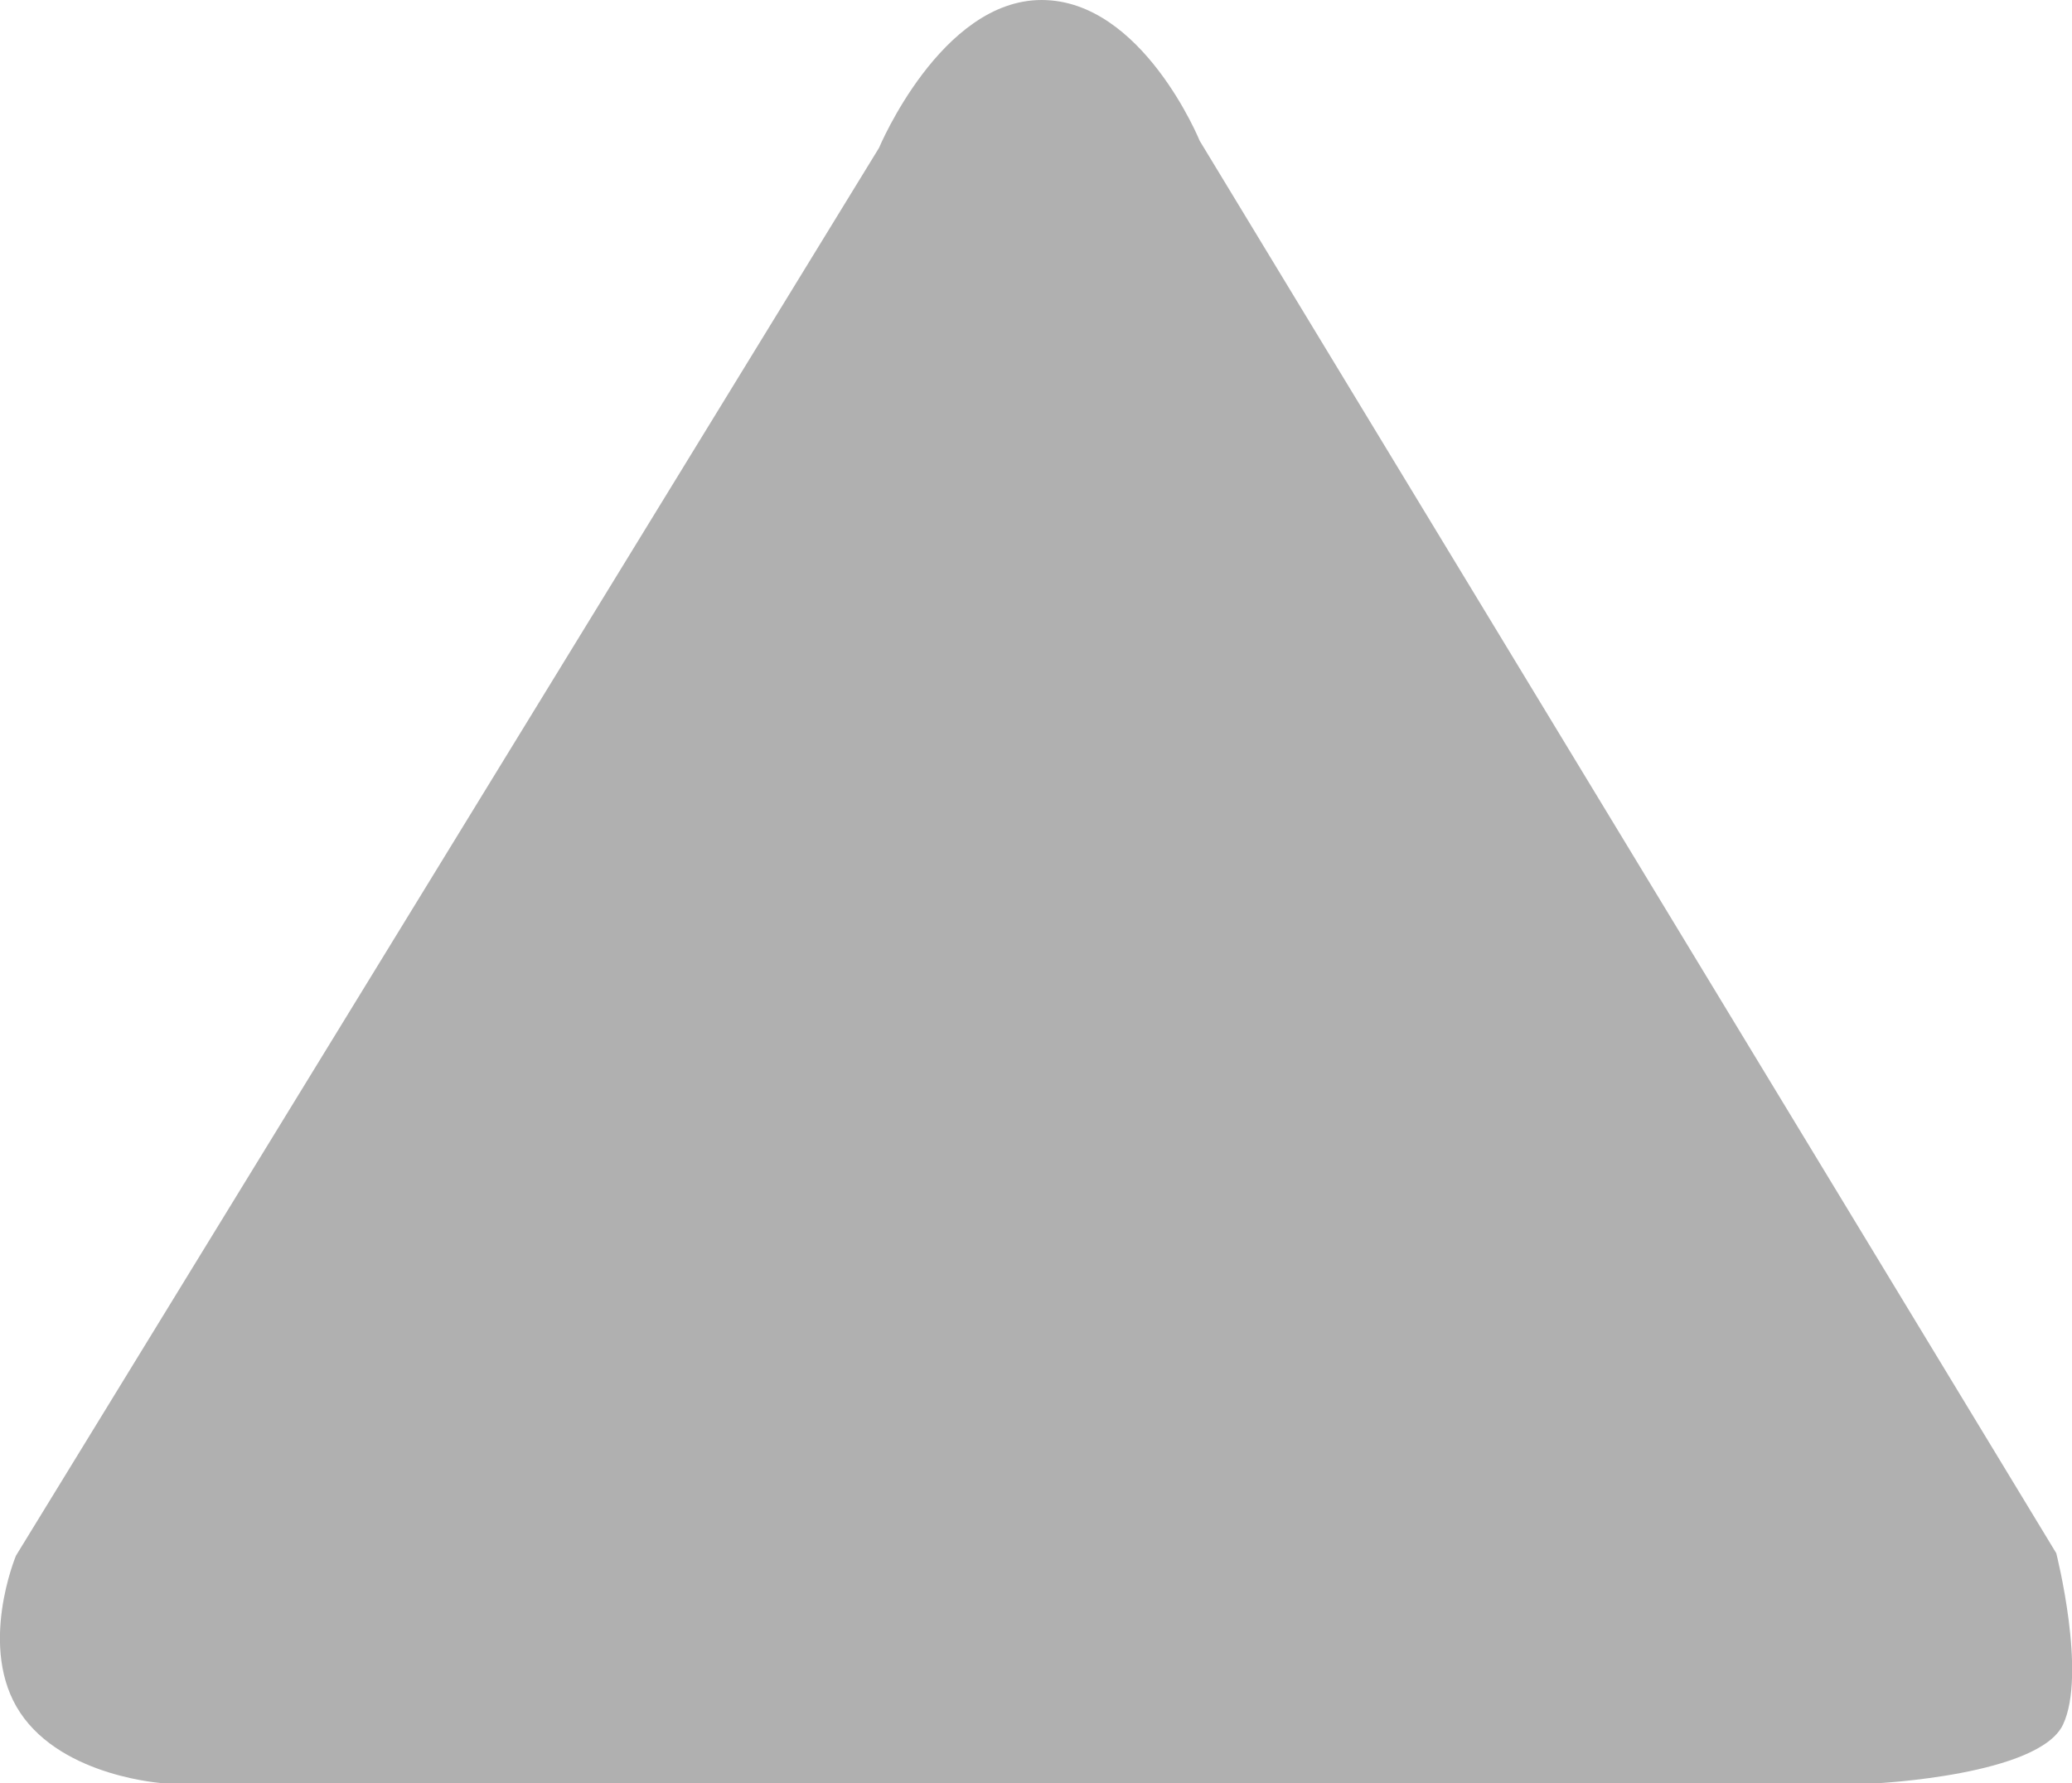 <svg xmlns="http://www.w3.org/2000/svg" width="144.094" height="124" viewBox="0 0 144.094 124">
  <defs>
    <style>
      .cls-1 {
        fill: #b0b0b0;
        fill-rule: evenodd;
      }
    </style>
  </defs>
  <path id="Многоугольник_1" data-name="Многоугольник 1" class="cls-1" d="M570.438,6460c7,0,10.993,9.79,10.993,9.79L641,6568s2.136,8.39.468,11.92-13,4.08-13,4.08H509.411s-7-.41-10-4.9-0.3-10.93-.3-10.93l60.02-97.89S563.435,6460,570.438,6460Z" transform="translate(-498 -6460)"/>
</svg>
